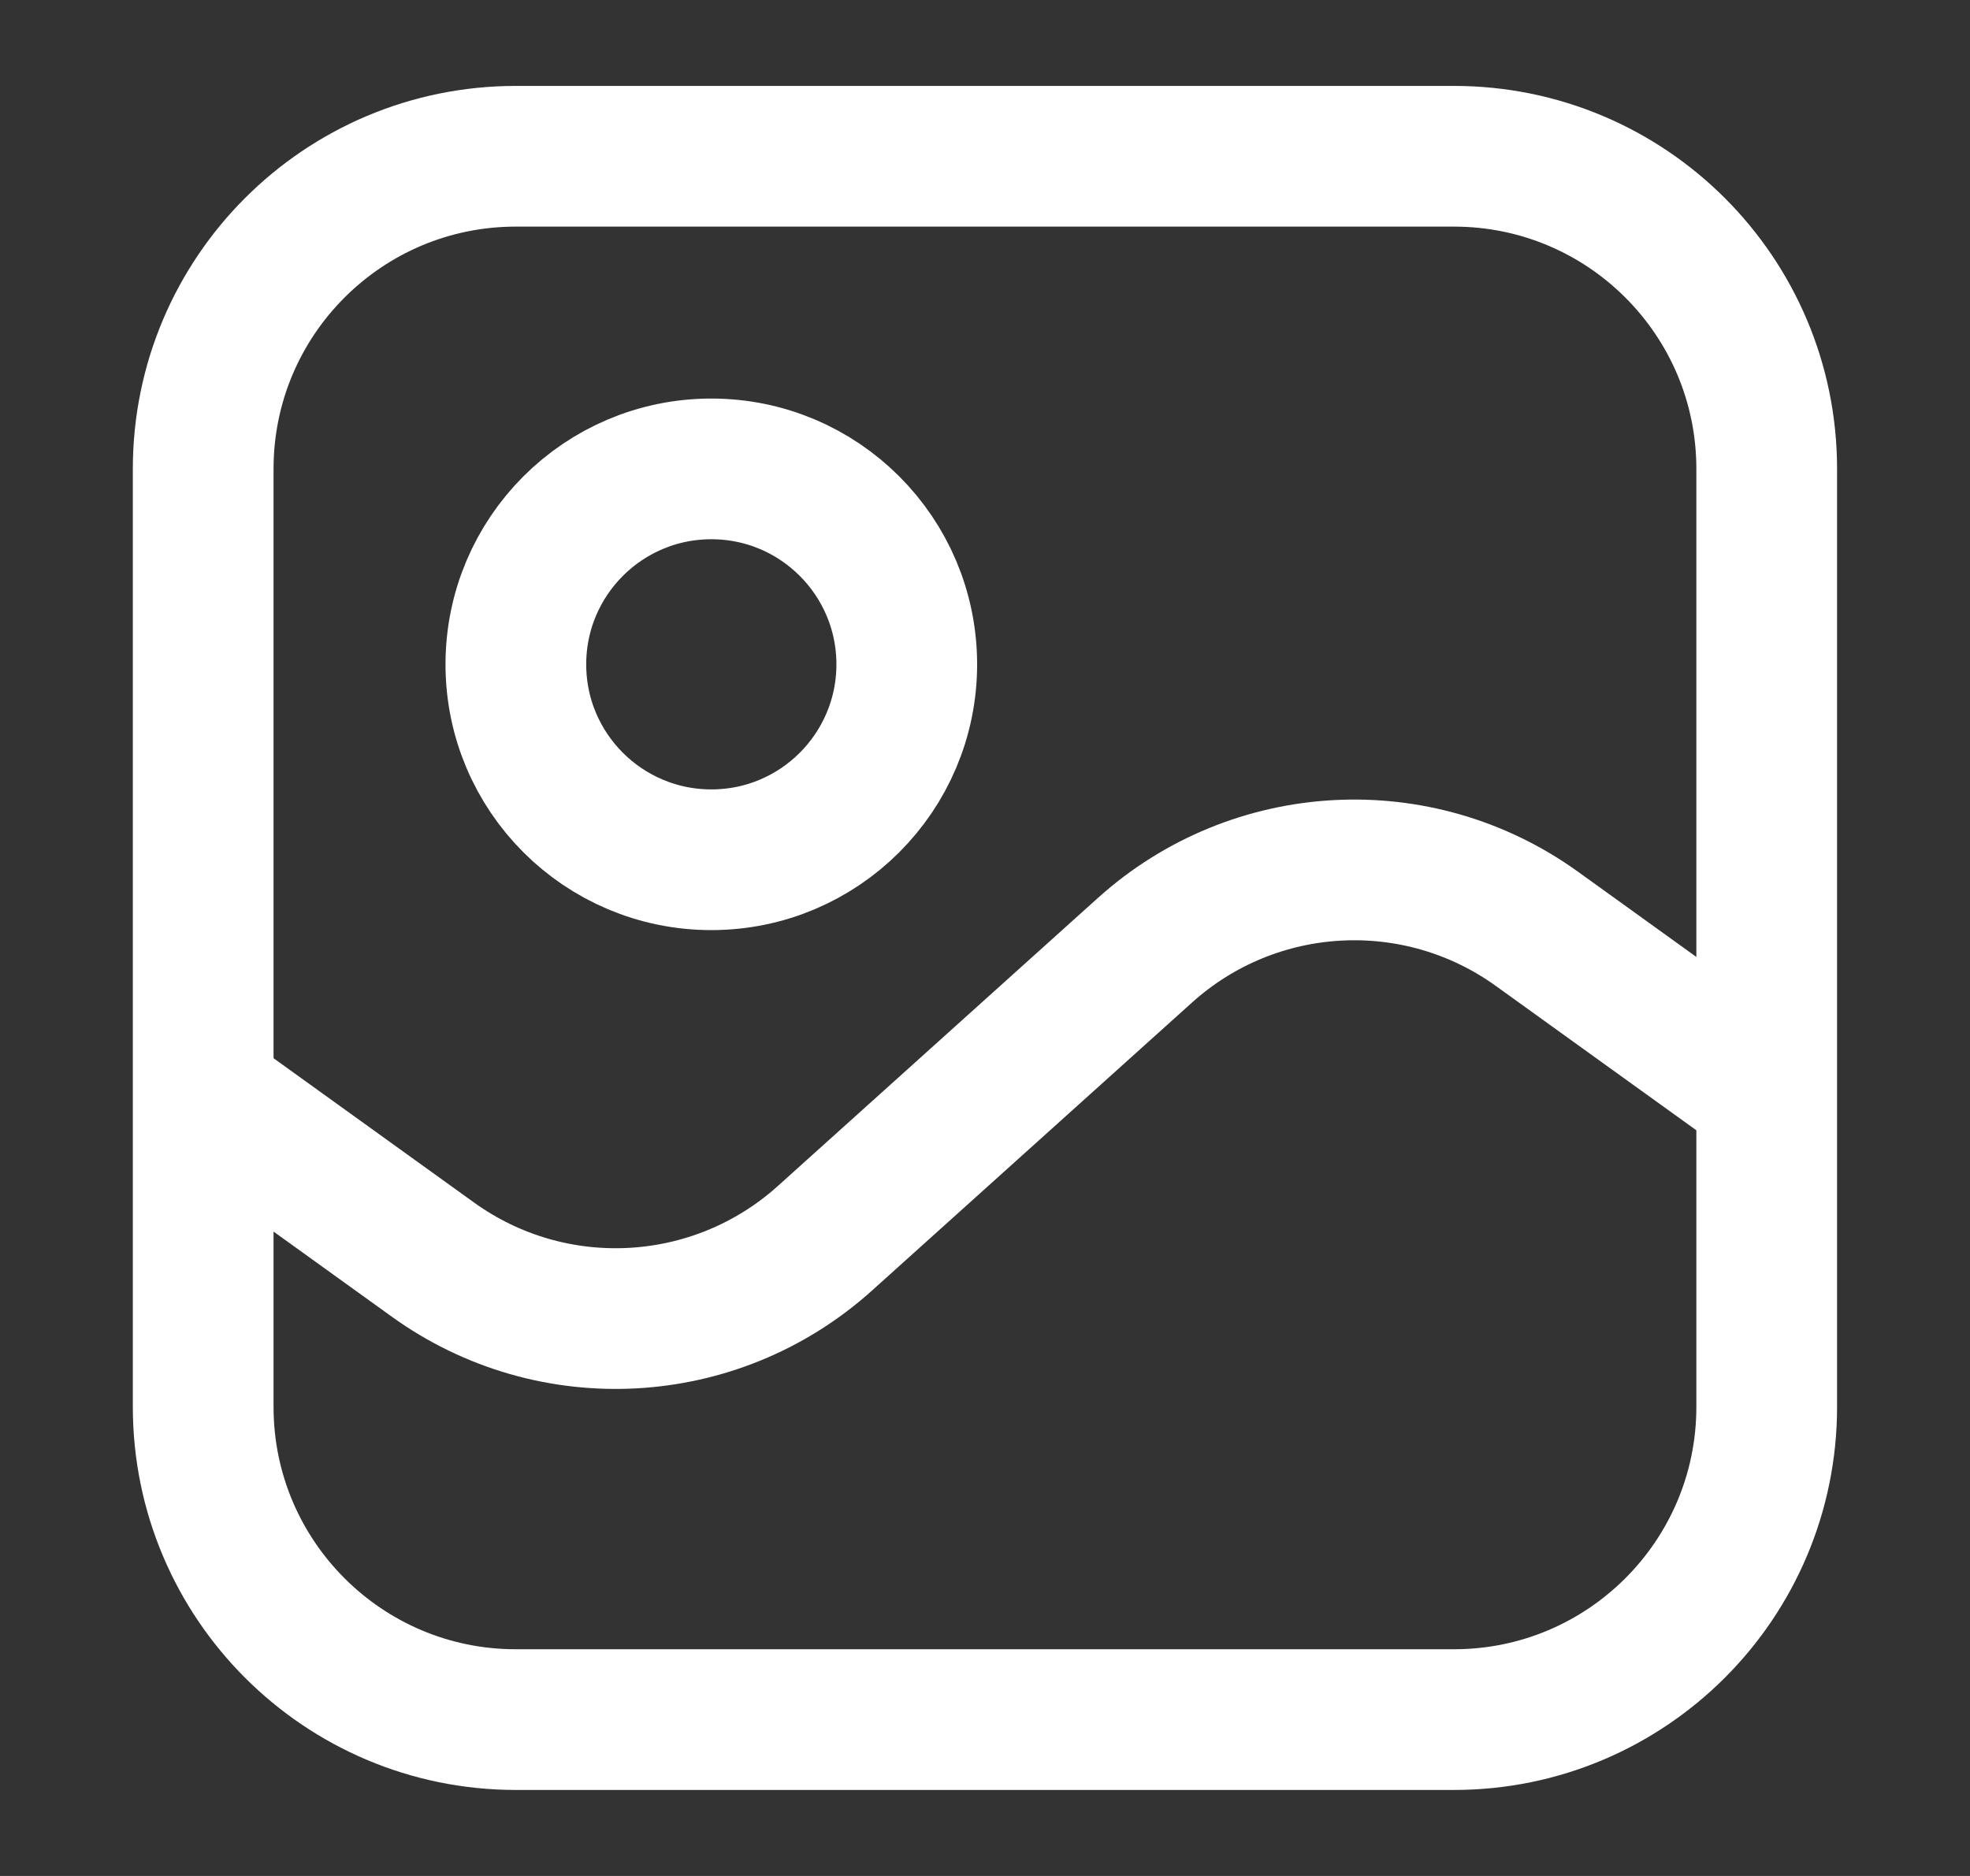 <svg width="21" height="20" viewBox="0 0 21 20" fill="none" xmlns="http://www.w3.org/2000/svg">
<rect x="0" y="0" width="21" height="20" fill="#333333" stroke="none"/>
<path d="M18.833 11.666L16.384 9.903C15.111 8.986 13.372 9.081 12.206 10.13L8.793 13.202C7.627 14.251 5.888 14.346 4.615 13.429L2.166 11.666M5.499 18.333H15.499C17.34 18.333 18.833 16.84 18.833 14.999V4.999C18.833 3.158 17.34 1.666 15.499 1.666H5.499C3.658 1.666 2.166 3.158 2.166 4.999V14.999C2.166 16.84 3.658 18.333 5.499 18.333ZM9.666 7.083C9.666 8.233 8.733 9.166 7.583 9.166C6.432 9.166 5.499 8.233 5.499 7.083C5.499 5.932 6.432 4.999 7.583 4.999C8.733 4.999 9.666 5.932 9.666 7.083Z" stroke="white" stroke-width="1.5" stroke-linecap="round"/>
</svg>
